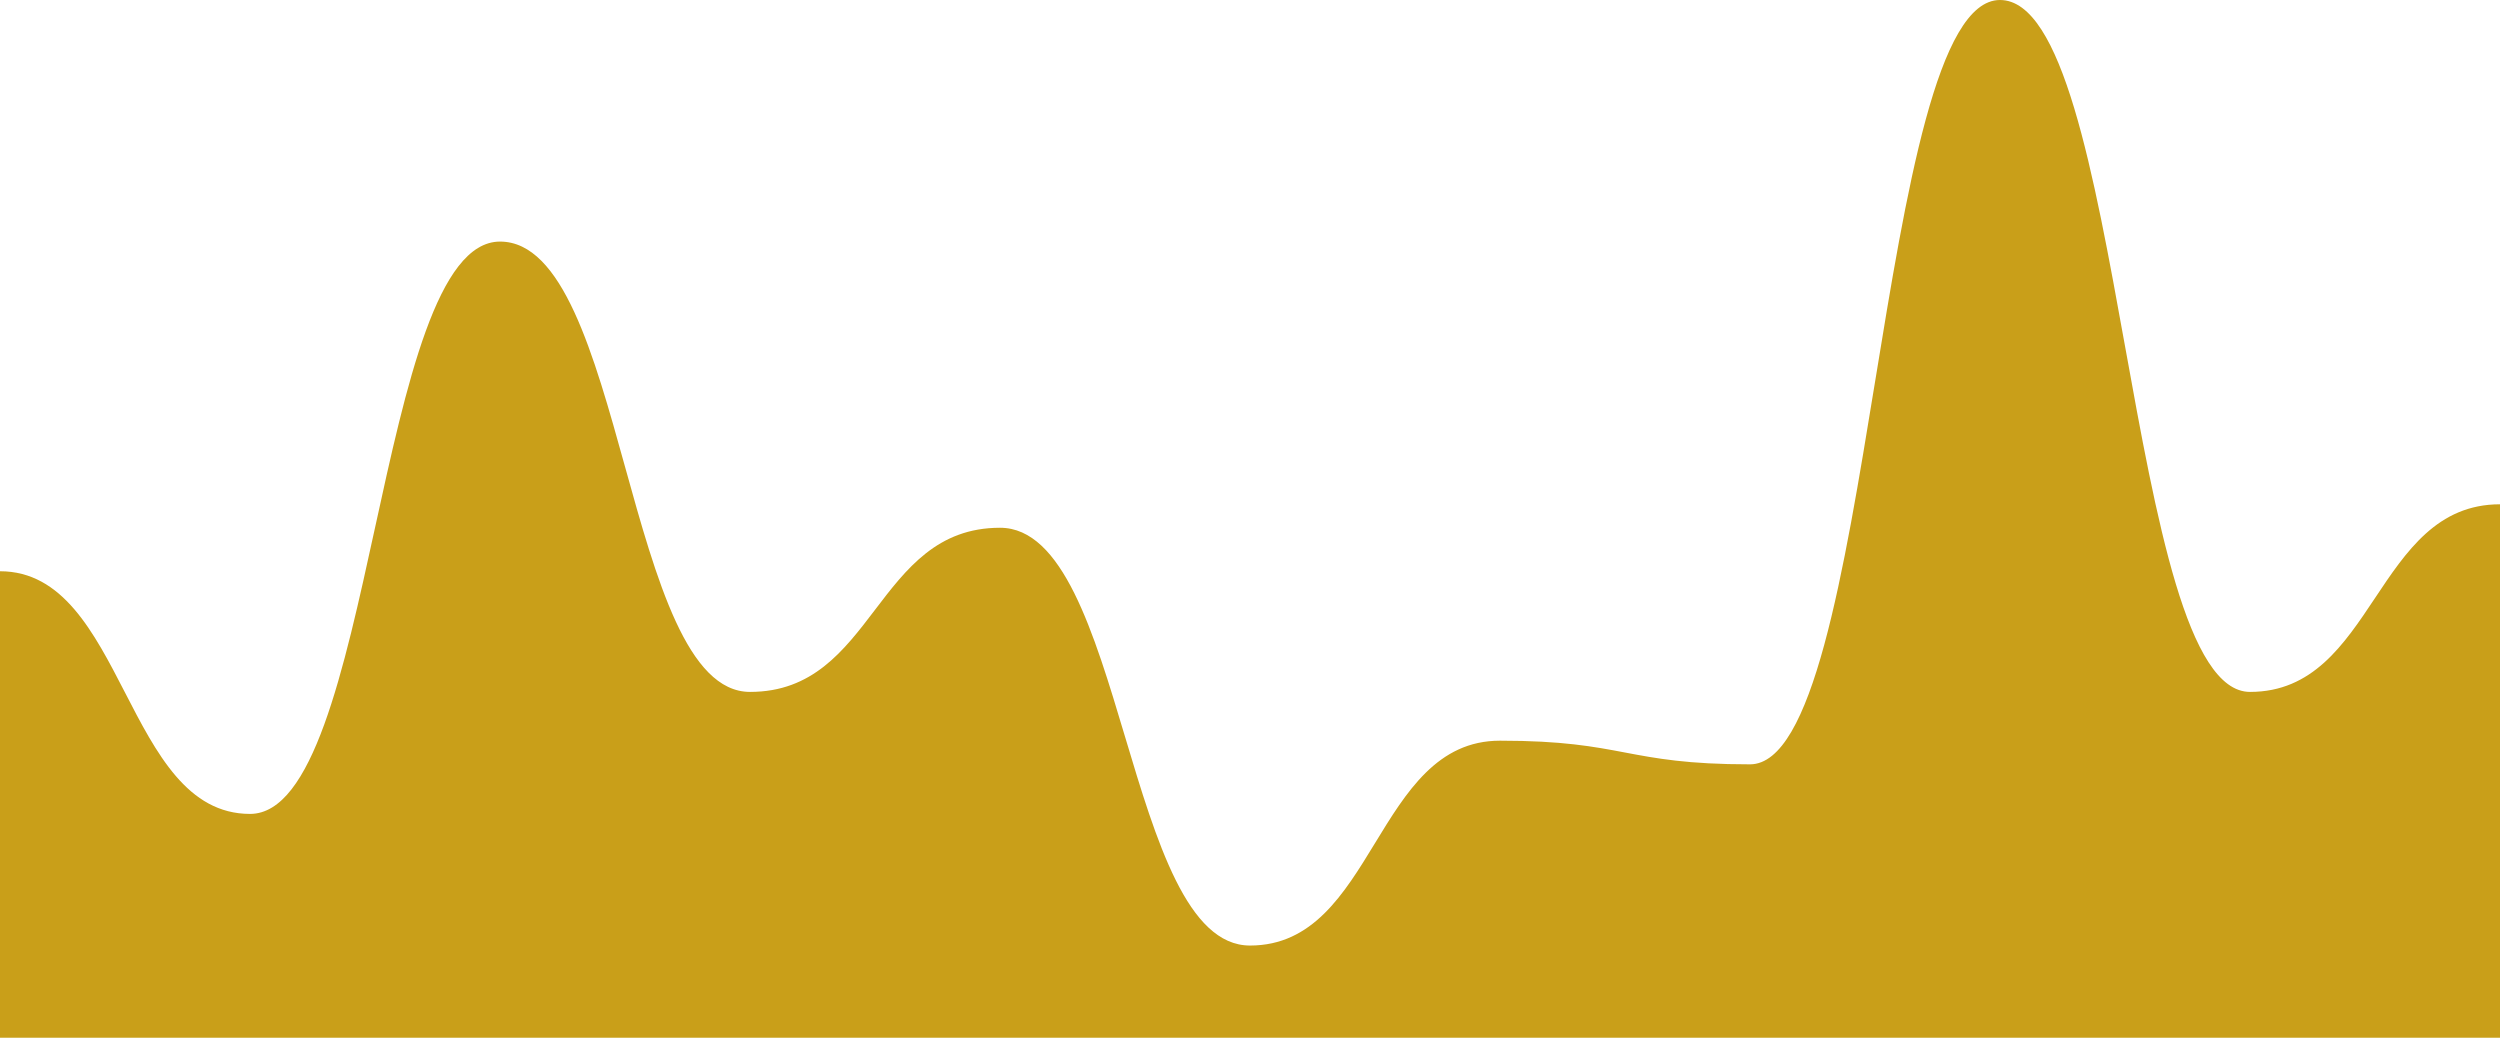<svg width="106" height="44" viewBox="0 0 106 44" fill="none" xmlns="http://www.w3.org/2000/svg">
<path d="M0 24.221C5.301 24.221 5.301 34.51 10.601 34.51C15.901 34.51 15.901 10.243 21.201 10.243C26.501 10.243 26.501 29.337 31.801 29.337C37.1 29.337 37.101 22.377 42.401 22.377C47.701 22.377 47.7 40.091 53.001 40.091C58.302 40.091 58.301 31.405 63.6 31.405C68.899 31.405 68.9 32.408 74.2 32.408C79.5 32.408 79.5 0 84.799 0C90.099 0 90.1 29.337 95.4 29.337C100.699 29.337 100.7 21.382 106 21.382V44H0V24.221Z" fill="#C99F19"/>
</svg>
